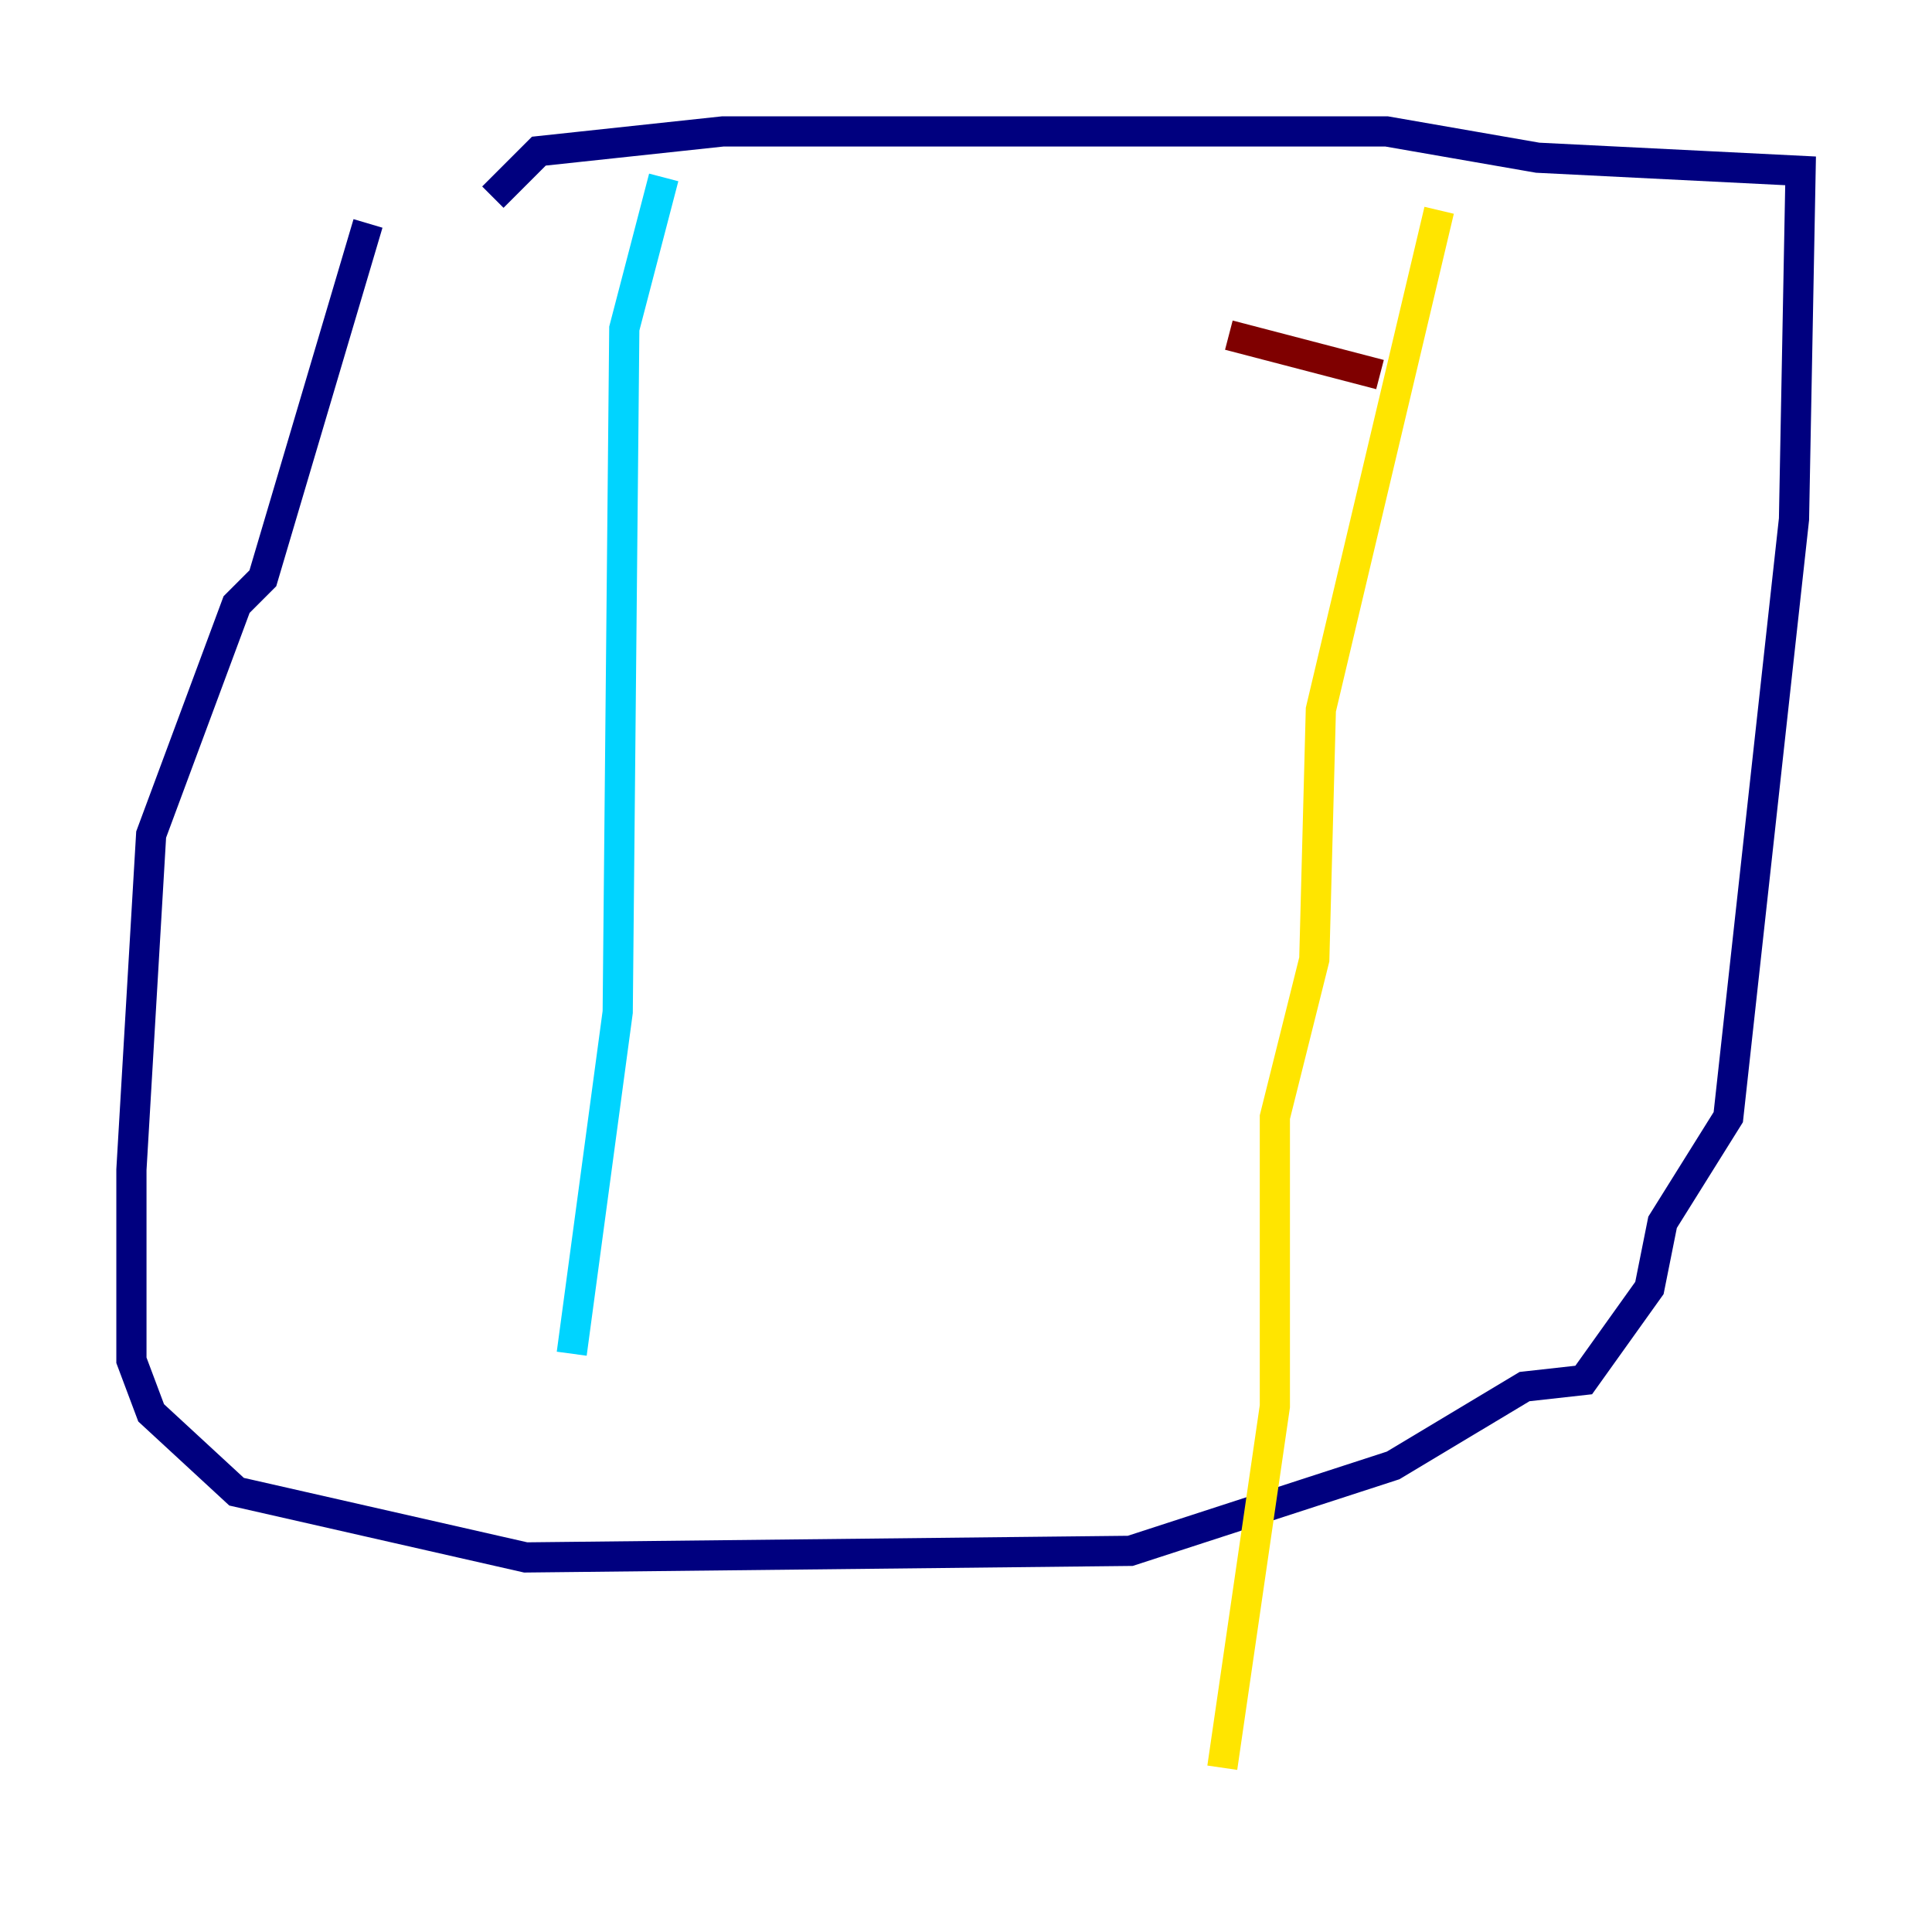<?xml version="1.0" encoding="utf-8" ?>
<svg baseProfile="tiny" height="128" version="1.2" viewBox="0,0,128,128" width="128" xmlns="http://www.w3.org/2000/svg" xmlns:ev="http://www.w3.org/2001/xml-events" xmlns:xlink="http://www.w3.org/1999/xlink"><defs /><polyline fill="none" points="24.381,14.803 17.415,38.313 15.674,40.054 10.014,55.292 8.707,77.497 8.707,90.122 10.014,93.605 15.674,98.83 34.83,103.184 74.884,102.748 92.299,97.088 101.007,91.864 104.925,91.429 109.279,85.333 110.15,80.98 114.503,74.014 118.857,34.395 119.293,11.32 101.878,10.449 91.864,8.707 47.891,8.707 35.701,10.014 32.653,13.061" stroke="#00007f" stroke-width="2" /><polyline fill="none" points="43.973,11.755 41.361,21.769 40.925,67.048 37.878,89.687" stroke="#00d4ff" stroke-width="2" /><polyline fill="none" points="95.347,13.932 87.51,47.02 87.075,63.565 84.463,74.014 84.463,93.17 80.98,117.116" stroke="#ffe500" stroke-width="2" /><polyline fill="none" points="81.415,22.204 91.429,24.816" stroke="#7f0000" stroke-width="2" /></svg>
